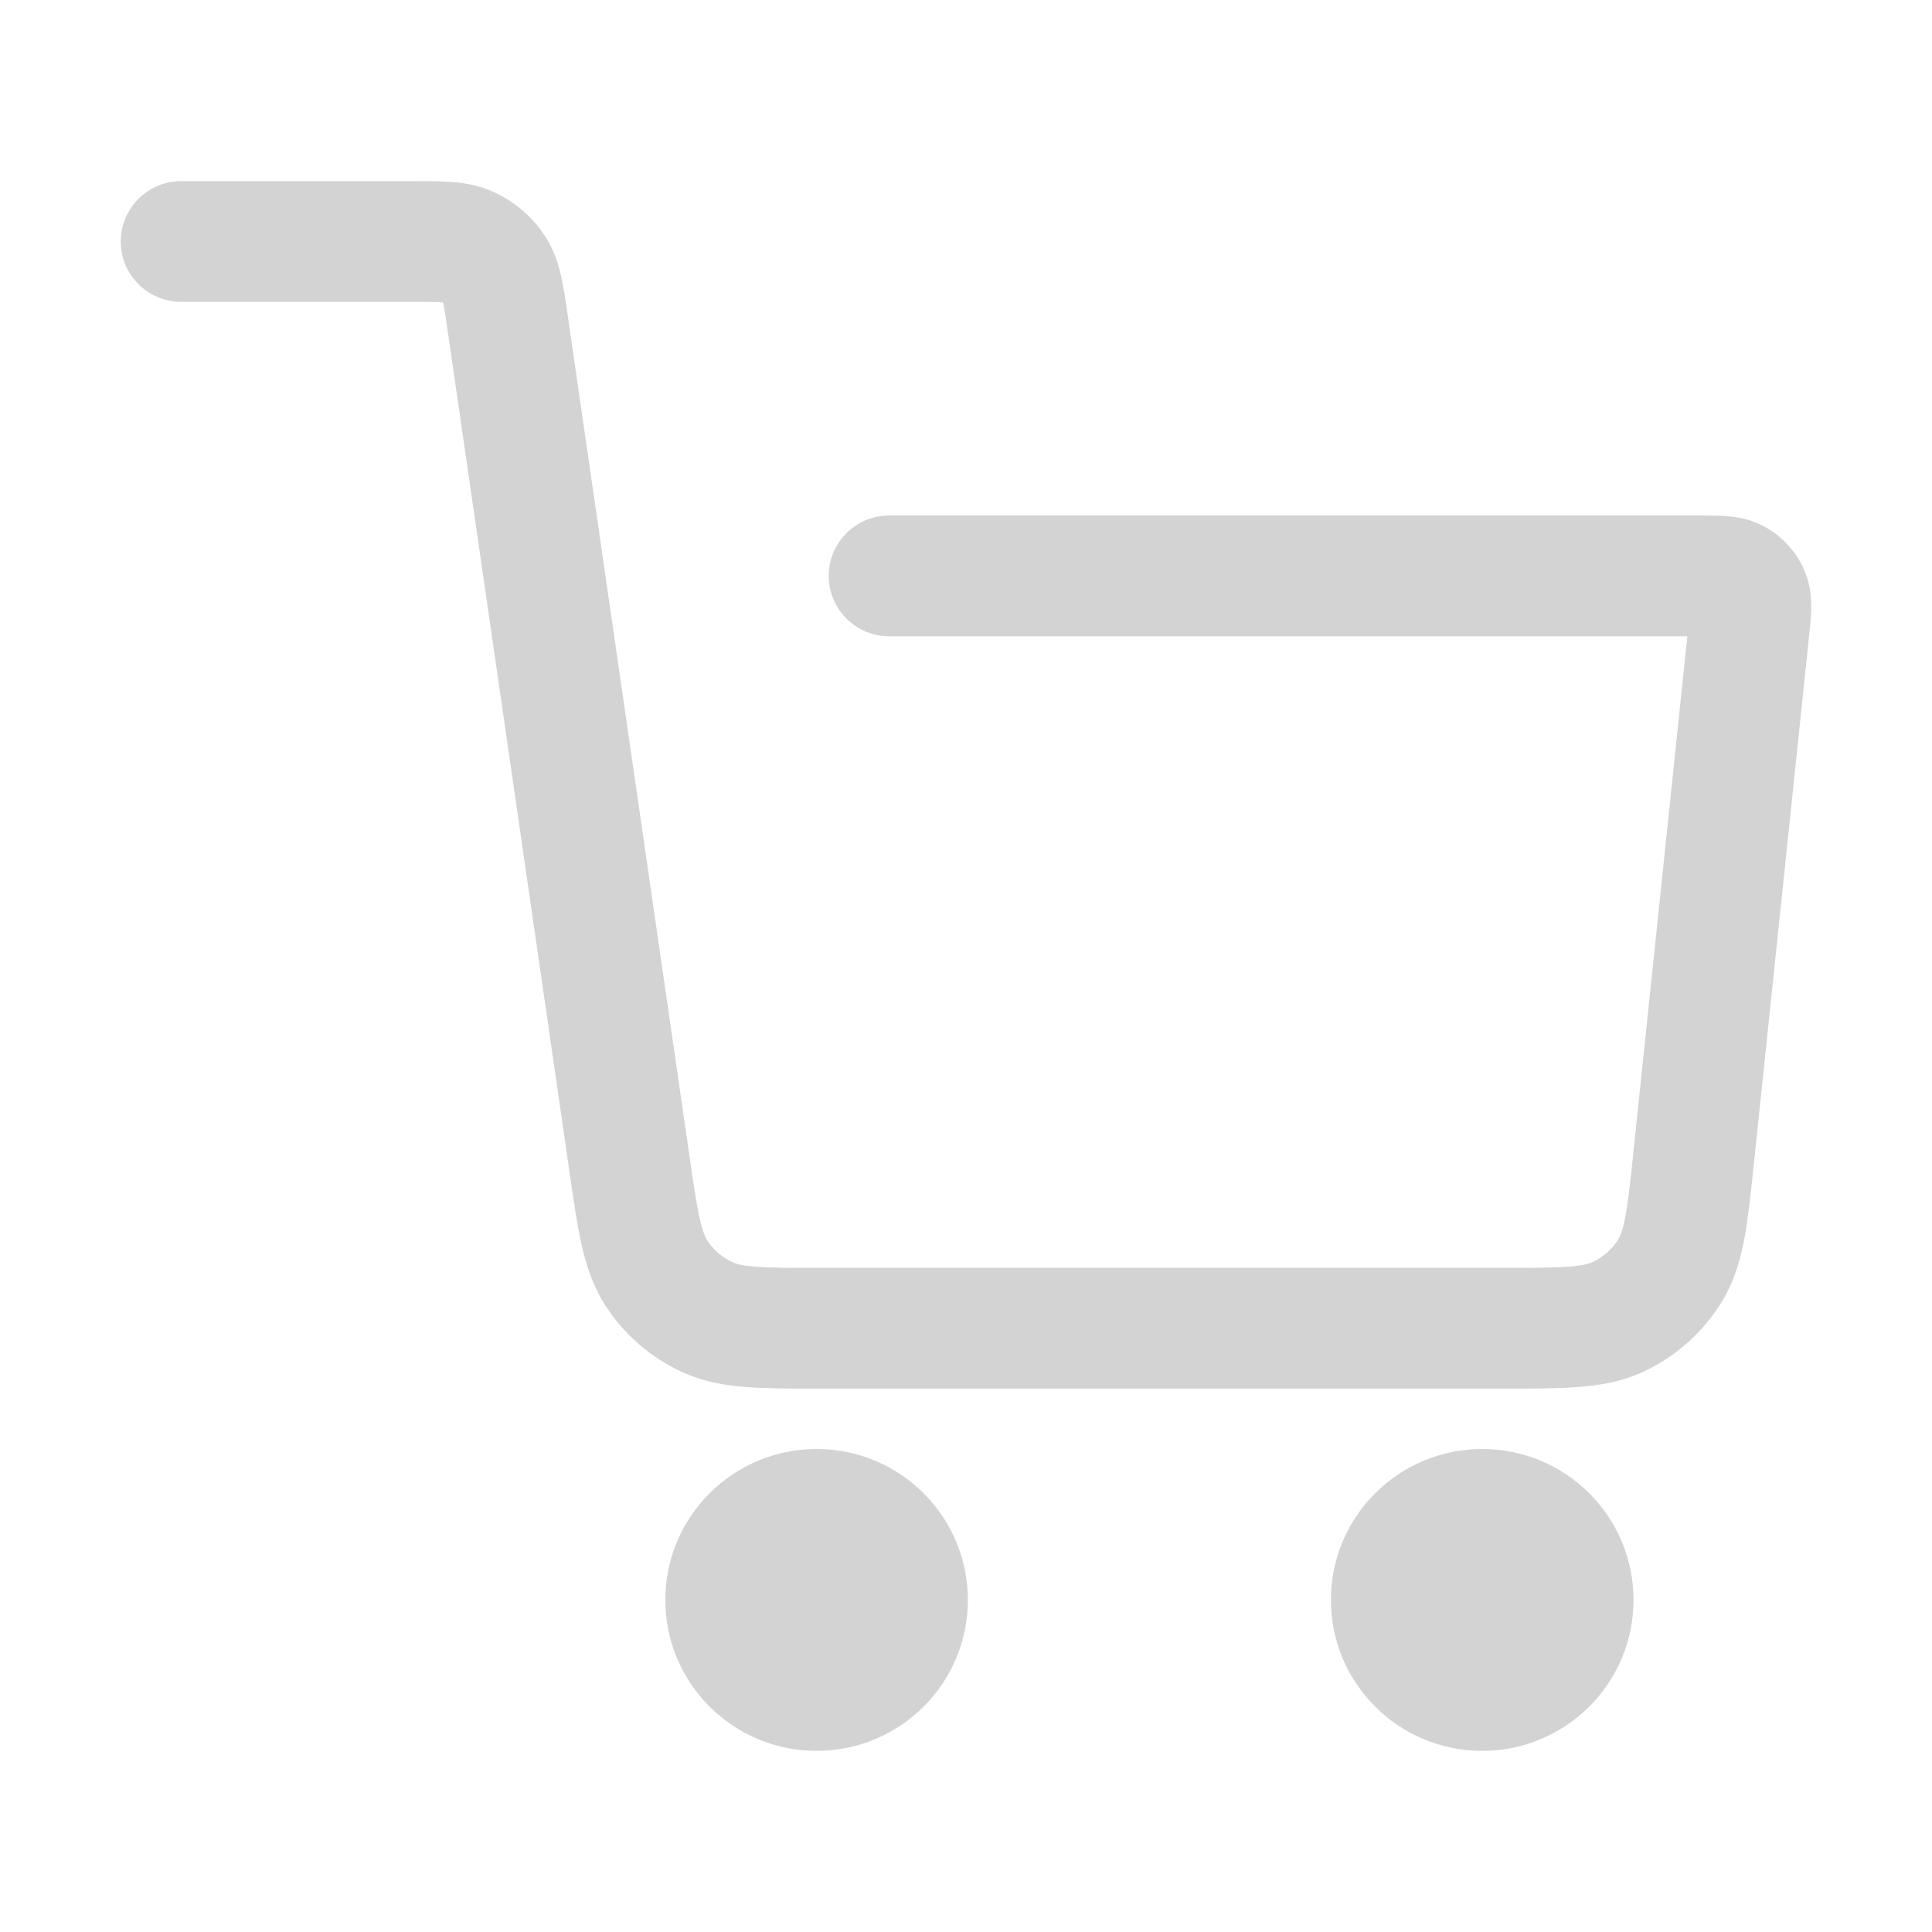 <svg width="32" height="32" viewBox="0 0 32 32" fill="none" xmlns="http://www.w3.org/2000/svg">
<path fill-rule="evenodd" clip-rule="evenodd" d="M7.328 5.008C7.227 5.001 7.087 5 6.825 5H3.002C2.449 5 2 4.552 2 4C2 3.448 2.449 3 3.002 3H6.825L6.854 3C7.075 3 7.294 3 7.48 3.014C7.688 3.03 7.929 3.067 8.178 3.181C8.528 3.34 8.824 3.596 9.032 3.918C9.18 4.147 9.251 4.381 9.296 4.583C9.337 4.766 9.369 4.981 9.4 5.2L9.404 5.228L11.415 19.114C11.487 19.616 11.534 19.936 11.589 20.179C11.64 20.41 11.684 20.496 11.712 20.541C11.816 20.702 11.964 20.83 12.139 20.91C12.188 20.932 12.28 20.962 12.516 20.98C12.764 20.999 13.089 21 13.597 21H24.867C25.394 21 25.731 20.999 25.989 20.979C26.235 20.96 26.329 20.928 26.378 20.905C26.557 20.821 26.706 20.686 26.809 20.518C26.837 20.471 26.879 20.381 26.923 20.139C26.97 19.885 27.006 19.551 27.06 19.028L27.948 10.539H14.728C14.175 10.539 13.726 10.091 13.726 9.538C13.726 8.986 14.175 8.538 14.728 8.538H28.17L28.195 8.538C28.327 8.538 28.481 8.538 28.616 8.55C28.77 8.563 28.996 8.596 29.228 8.724C29.525 8.887 29.758 9.145 29.89 9.456C29.992 9.7 30.003 9.928 30 10.082C29.997 10.217 29.981 10.37 29.967 10.5L29.965 10.525L29.054 19.236L29.05 19.272C29 19.748 28.957 20.161 28.895 20.501C28.828 20.862 28.728 21.216 28.524 21.553C28.217 22.058 27.768 22.462 27.232 22.714C26.875 22.882 26.511 22.945 26.145 22.973C25.8 23 25.383 23 24.904 23H24.867H13.597H13.562C13.099 23 12.697 23 12.363 22.974C12.008 22.947 11.655 22.888 11.307 22.729C10.783 22.49 10.338 22.107 10.027 21.623C9.82 21.302 9.71 20.962 9.632 20.615C9.559 20.289 9.502 19.892 9.436 19.435L9.431 19.4L7.42 5.514C7.383 5.256 7.362 5.118 7.34 5.019L7.338 5.009L7.328 5.008ZM16.031 26.5C16.031 27.881 14.909 29 13.526 29C12.142 29 11.02 27.881 11.02 26.5C11.02 25.119 12.142 24 13.526 24C14.909 24 16.031 25.119 16.031 26.5ZM24.55 29C25.934 29 27.056 27.881 27.056 26.5C27.056 25.119 25.934 24 24.55 24C23.166 24 22.044 25.119 22.044 26.5C22.044 27.881 23.166 29 24.55 29Z" fill="#D3D3D3"/>
</svg>
